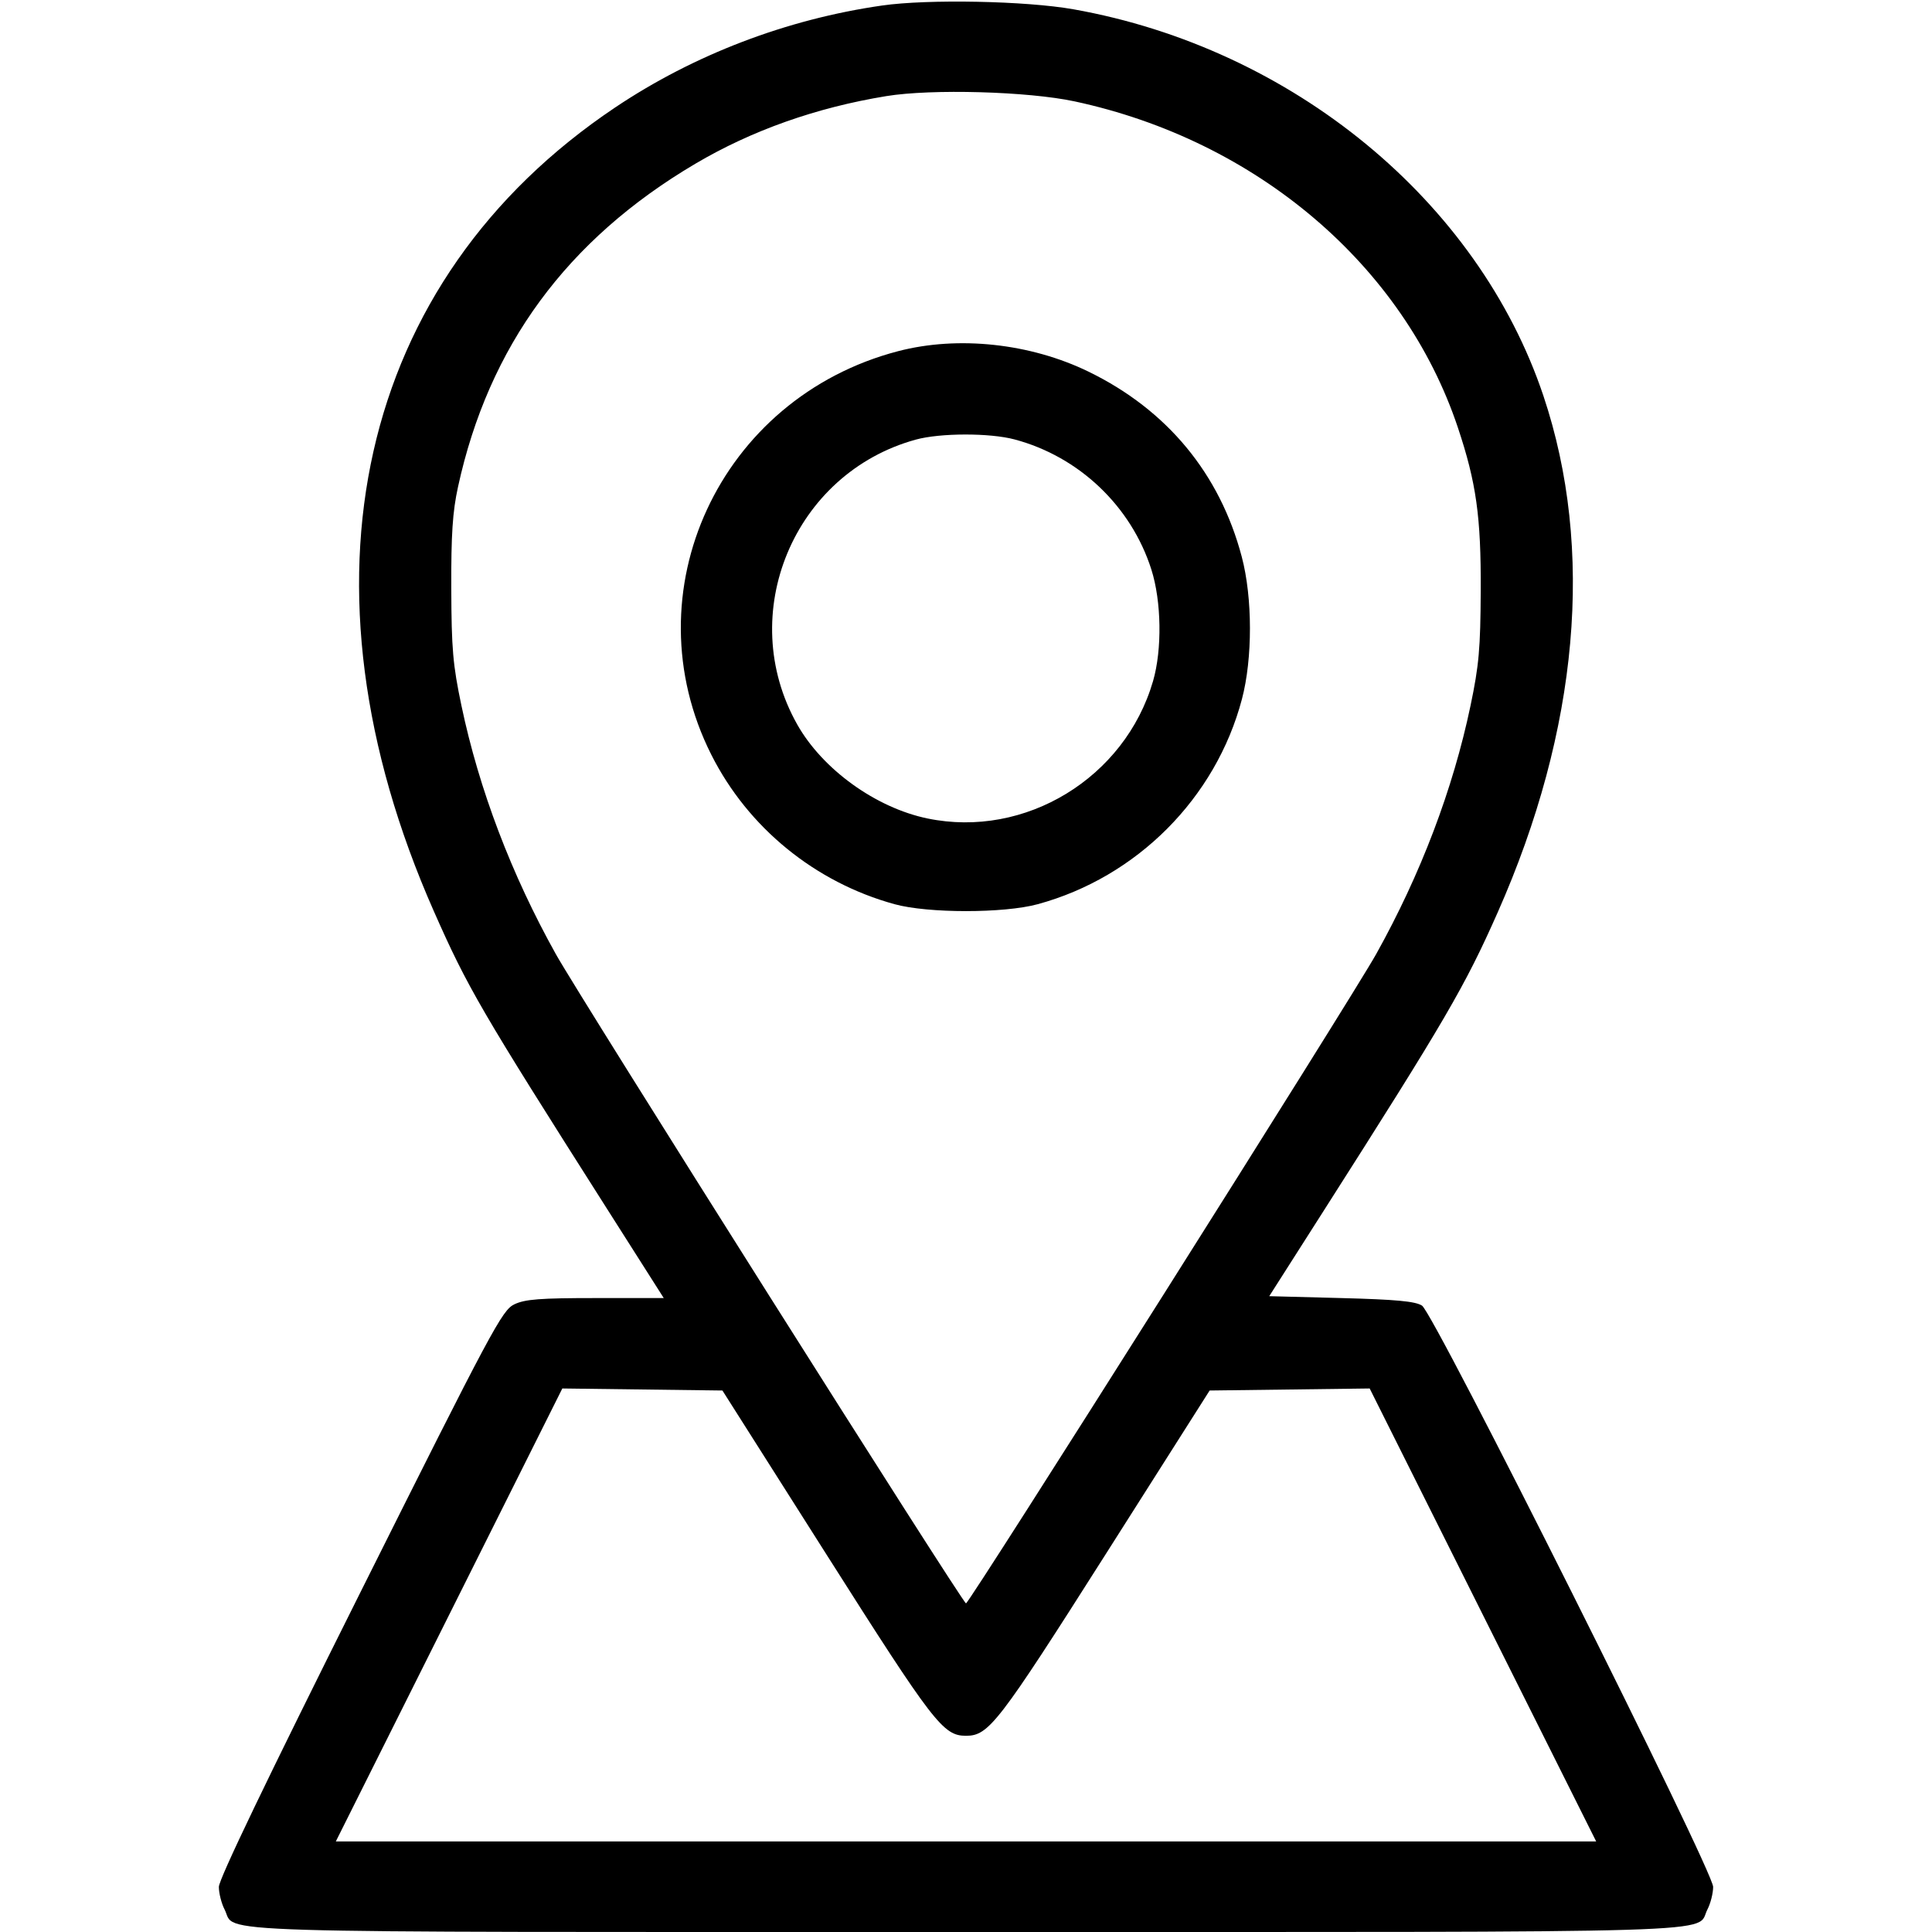 <svg xmlns="http://www.w3.org/2000/svg" width="512" height="512" viewBox="0 0 512 512" version="1.1">
	<path d="M 233.757 1.464 C 208.474 5.093, 183.910 14.477, 163.012 28.488 C 94.689 74.298, 76.580 154.604, 114.979 241.500 C 123.924 261.741, 127.356 267.639, 160.803 320.250 L 175.902 344 157.852 344 C 143.156 344, 139.157 344.306, 136.328 345.649 C 133.067 347.196, 130.560 351.884, 95.427 422.146 C 70.714 471.569, 58 498.032, 58 500.047 C 58 501.726, 58.683 504.419, 59.517 506.033 C 62.833 512.445, 48.170 512, 256 512 C 463.830 512, 449.167 512.445, 452.483 506.033 C 453.317 504.419, 454 501.726, 454 500.047 C 454 495.711, 380.040 348.043, 376.846 346 C 375.053 344.854, 370.005 344.382, 355.432 344 L 336.364 343.500 350.707 321 C 383.123 270.147, 388.193 261.457, 396.882 241.849 C 418.383 193.332, 422.623 145.502, 409.023 104.910 C 391.726 53.281, 342.494 12.779, 284.500 2.467 C 271.926 0.231, 245.925 -0.283, 233.757 1.464 M 234.870 25.472 C 216.316 28.506, 199.200 34.571, 184.241 43.411 C 150.222 63.513, 129.500 91.738, 121.374 129.040 C 119.937 135.639, 119.545 141.570, 119.595 156 C 119.649 171.978, 120.016 176.204, 122.286 187 C 126.946 209.172, 135.508 231.709, 147.299 252.842 C 153.821 264.531, 255.138 424.914, 256 424.914 C 256.862 424.914, 358.179 264.531, 364.701 252.842 C 376.501 231.691, 385.068 209.135, 389.706 187 C 391.941 176.333, 392.337 171.860, 392.408 156.500 C 392.498 136.929, 391.231 127.902, 386.346 113.290 C 371.994 70.360, 333.043 37.216, 284.782 26.867 C 272.443 24.221, 246.885 23.506, 234.870 25.472 M 238 93.068 C 190.656 105.430, 166.813 156.936, 188.499 199.999 C 198.241 219.344, 215.981 233.818, 237.060 239.619 C 245.940 242.063, 266.024 242.065, 275 239.623 C 301.308 232.464, 322.191 211.499, 329.122 185.287 C 331.971 174.513, 331.954 158.425, 329.082 147.558 C 323.256 125.512, 309.293 108.634, 288.500 98.505 C 273.046 90.976, 253.904 88.916, 238 93.068 M 242.688 116.502 C 210.313 125.401, 194.773 162.751, 211.277 192 C 217.984 203.888, 232.094 214.066, 245.799 216.903 C 271.682 222.261, 298.117 206.161, 305.569 180.500 C 308 172.129, 307.807 159.353, 305.123 150.928 C 299.774 134.138, 285.960 121.002, 268.869 116.453 C 262.276 114.698, 249.160 114.722, 242.688 116.502 M 119.010 427.980 L 88.997 488 256 488 L 423.003 488 392.990 427.980 L 362.977 367.960 341.772 368.230 L 320.567 368.500 292.944 412 C 264.538 456.733, 262.023 460, 256 460 C 249.941 460, 247.464 456.781, 219.051 412 L 191.451 368.500 170.237 368.230 L 149.023 367.960 119.010 427.980" stroke="none" fill="#000000" fill-rule="evenodd"/>
</svg>